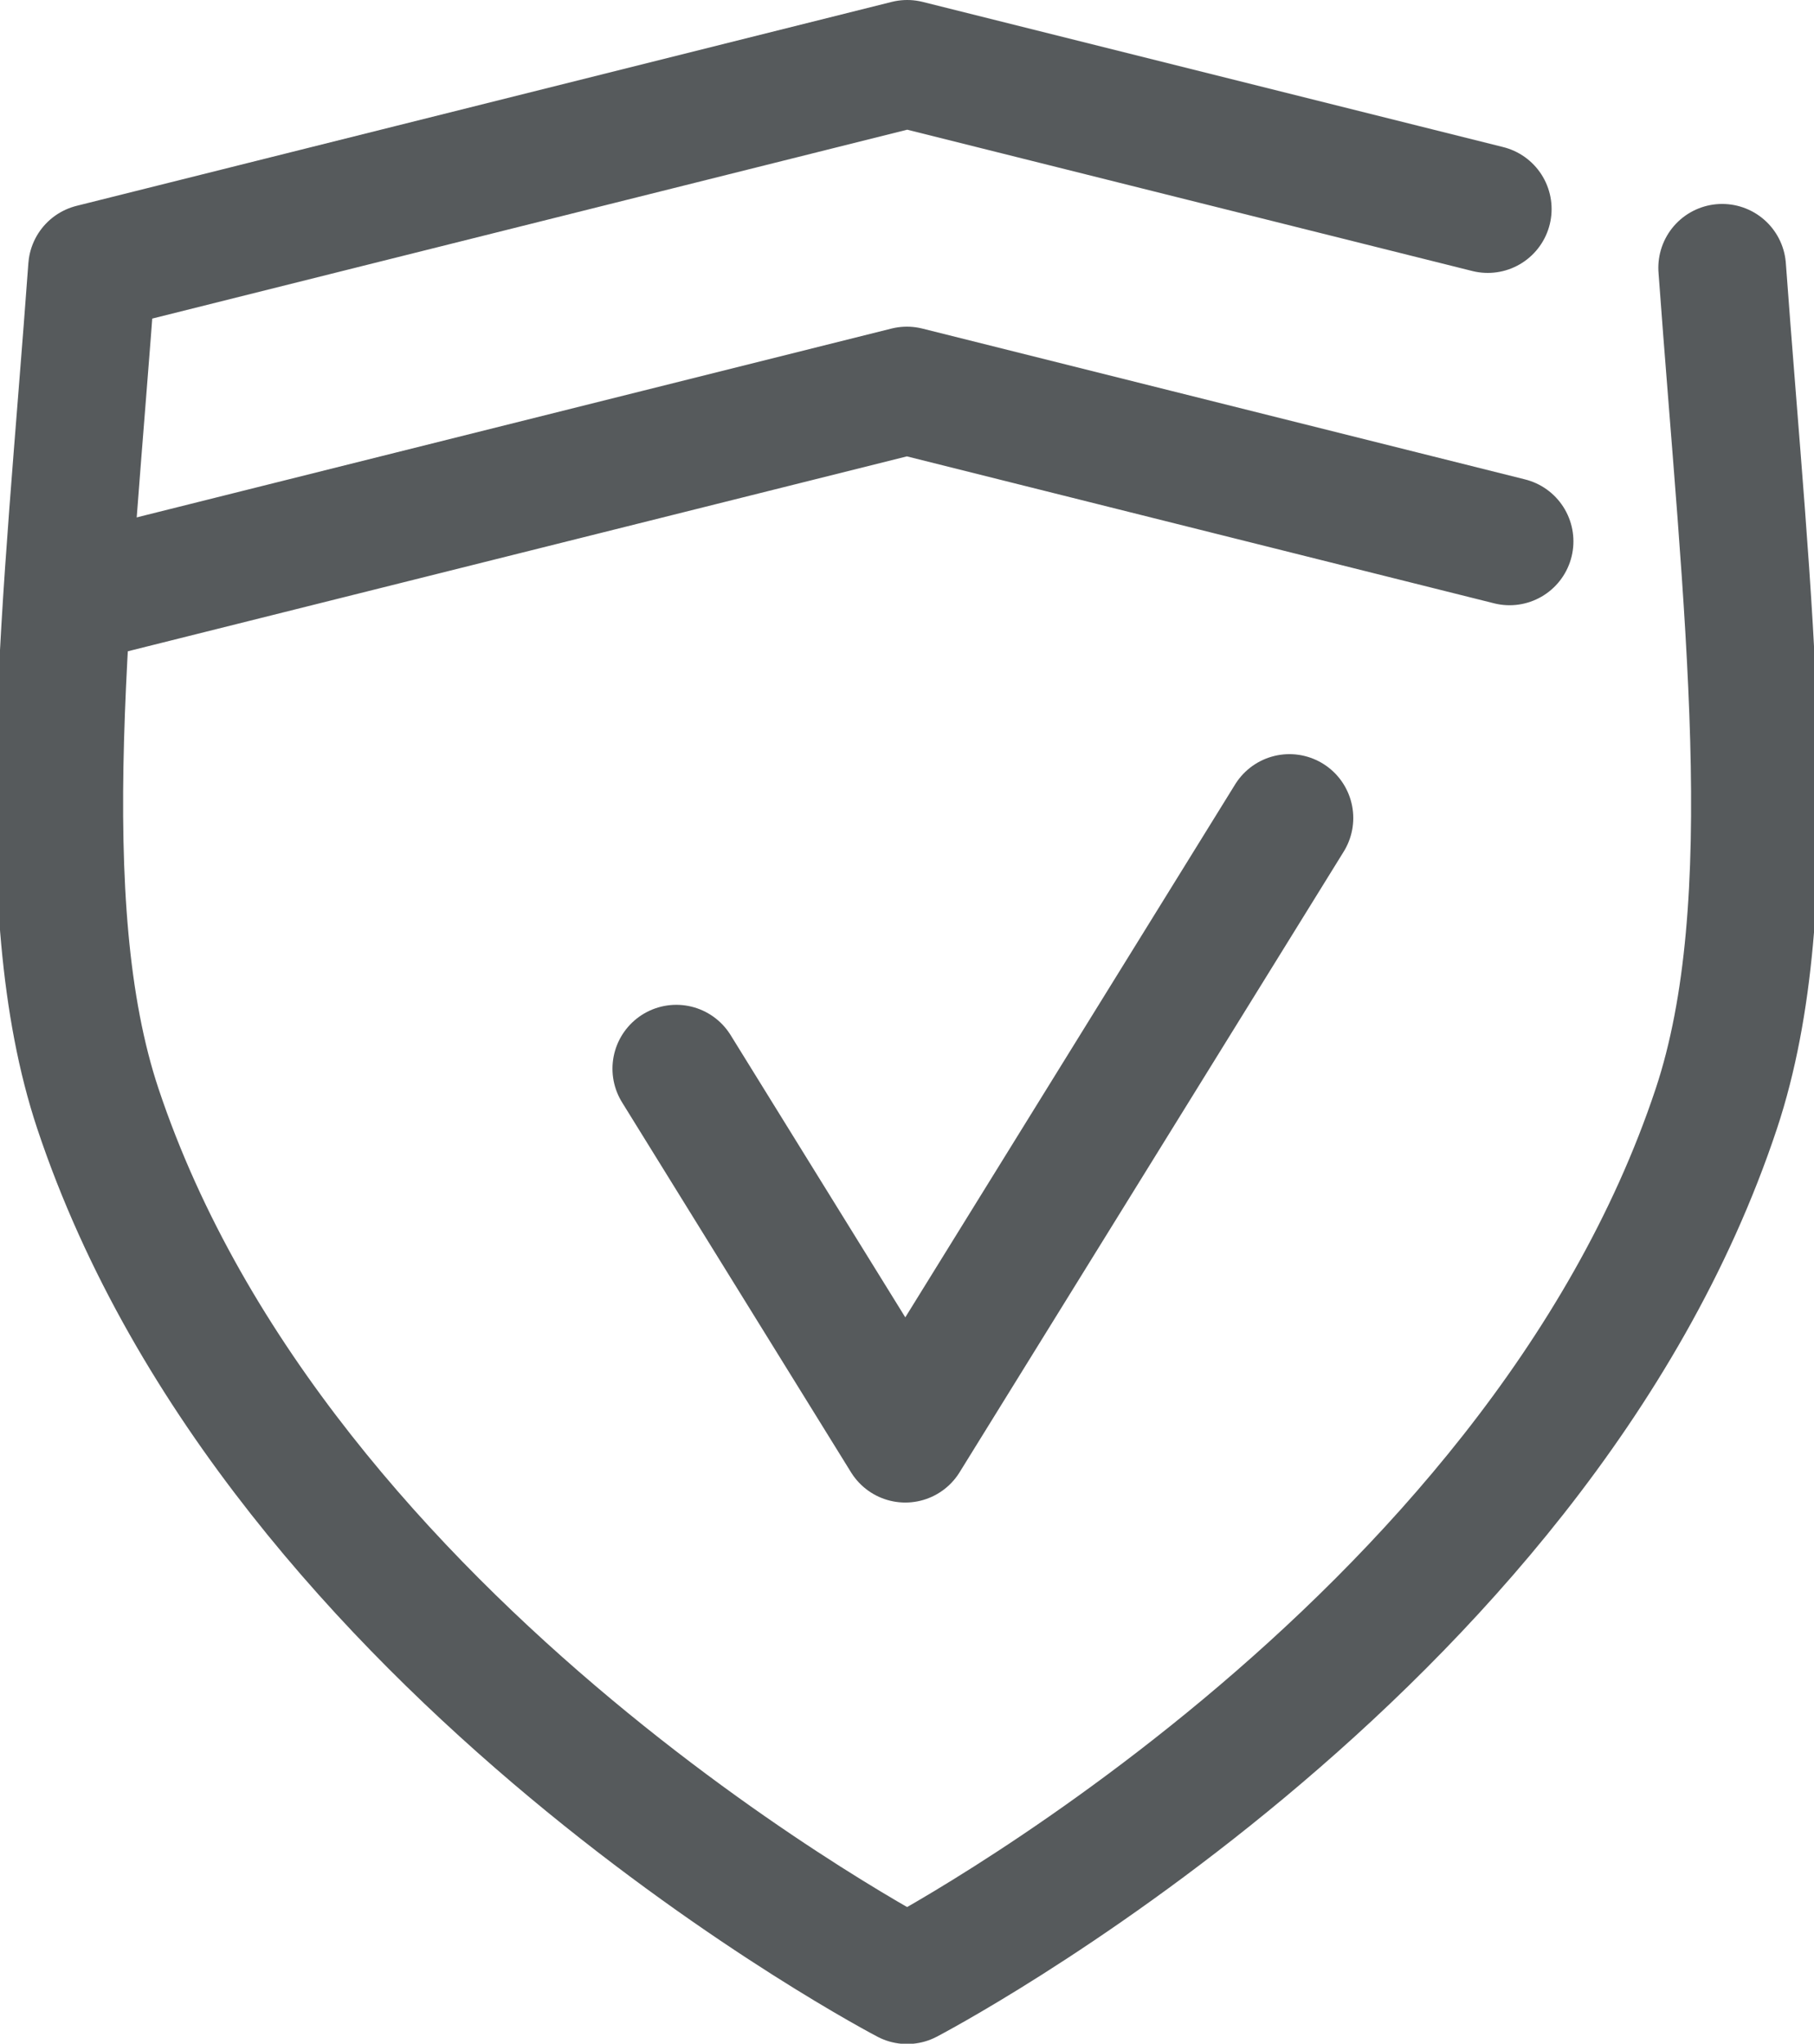 <svg xmlns="http://www.w3.org/2000/svg" width="17.048" height="19.2" viewBox="0 0 17.048 19.2"><defs><style>.a{fill:none;stroke:#565a5c;stroke-linecap:round;stroke-linejoin:round;stroke-width:1.2px;}</style></defs><g transform="translate(0.555 0.6)"><path class="a" d="M25.812,27.119l2.152,3.476,3.61-5.831" transform="translate(-20.011 -17.679)"/><path class="a" d="M30.236,14.926c.232,3.185.584,5.977-.055,7.9-1.7,5.11-7.605,8.187-7.605,8.187h0s-5.9-3.077-7.605-8.187c-.639-1.92-.287-4.712-.055-7.9l7.661-1.916,5.456,1.364" transform="translate(-14.606 -13.01)"/><path class="a" d="M15.2,18.923l7.661-1.916,5.664,1.417" transform="translate(-14.893 -13.938)"/></g></svg>